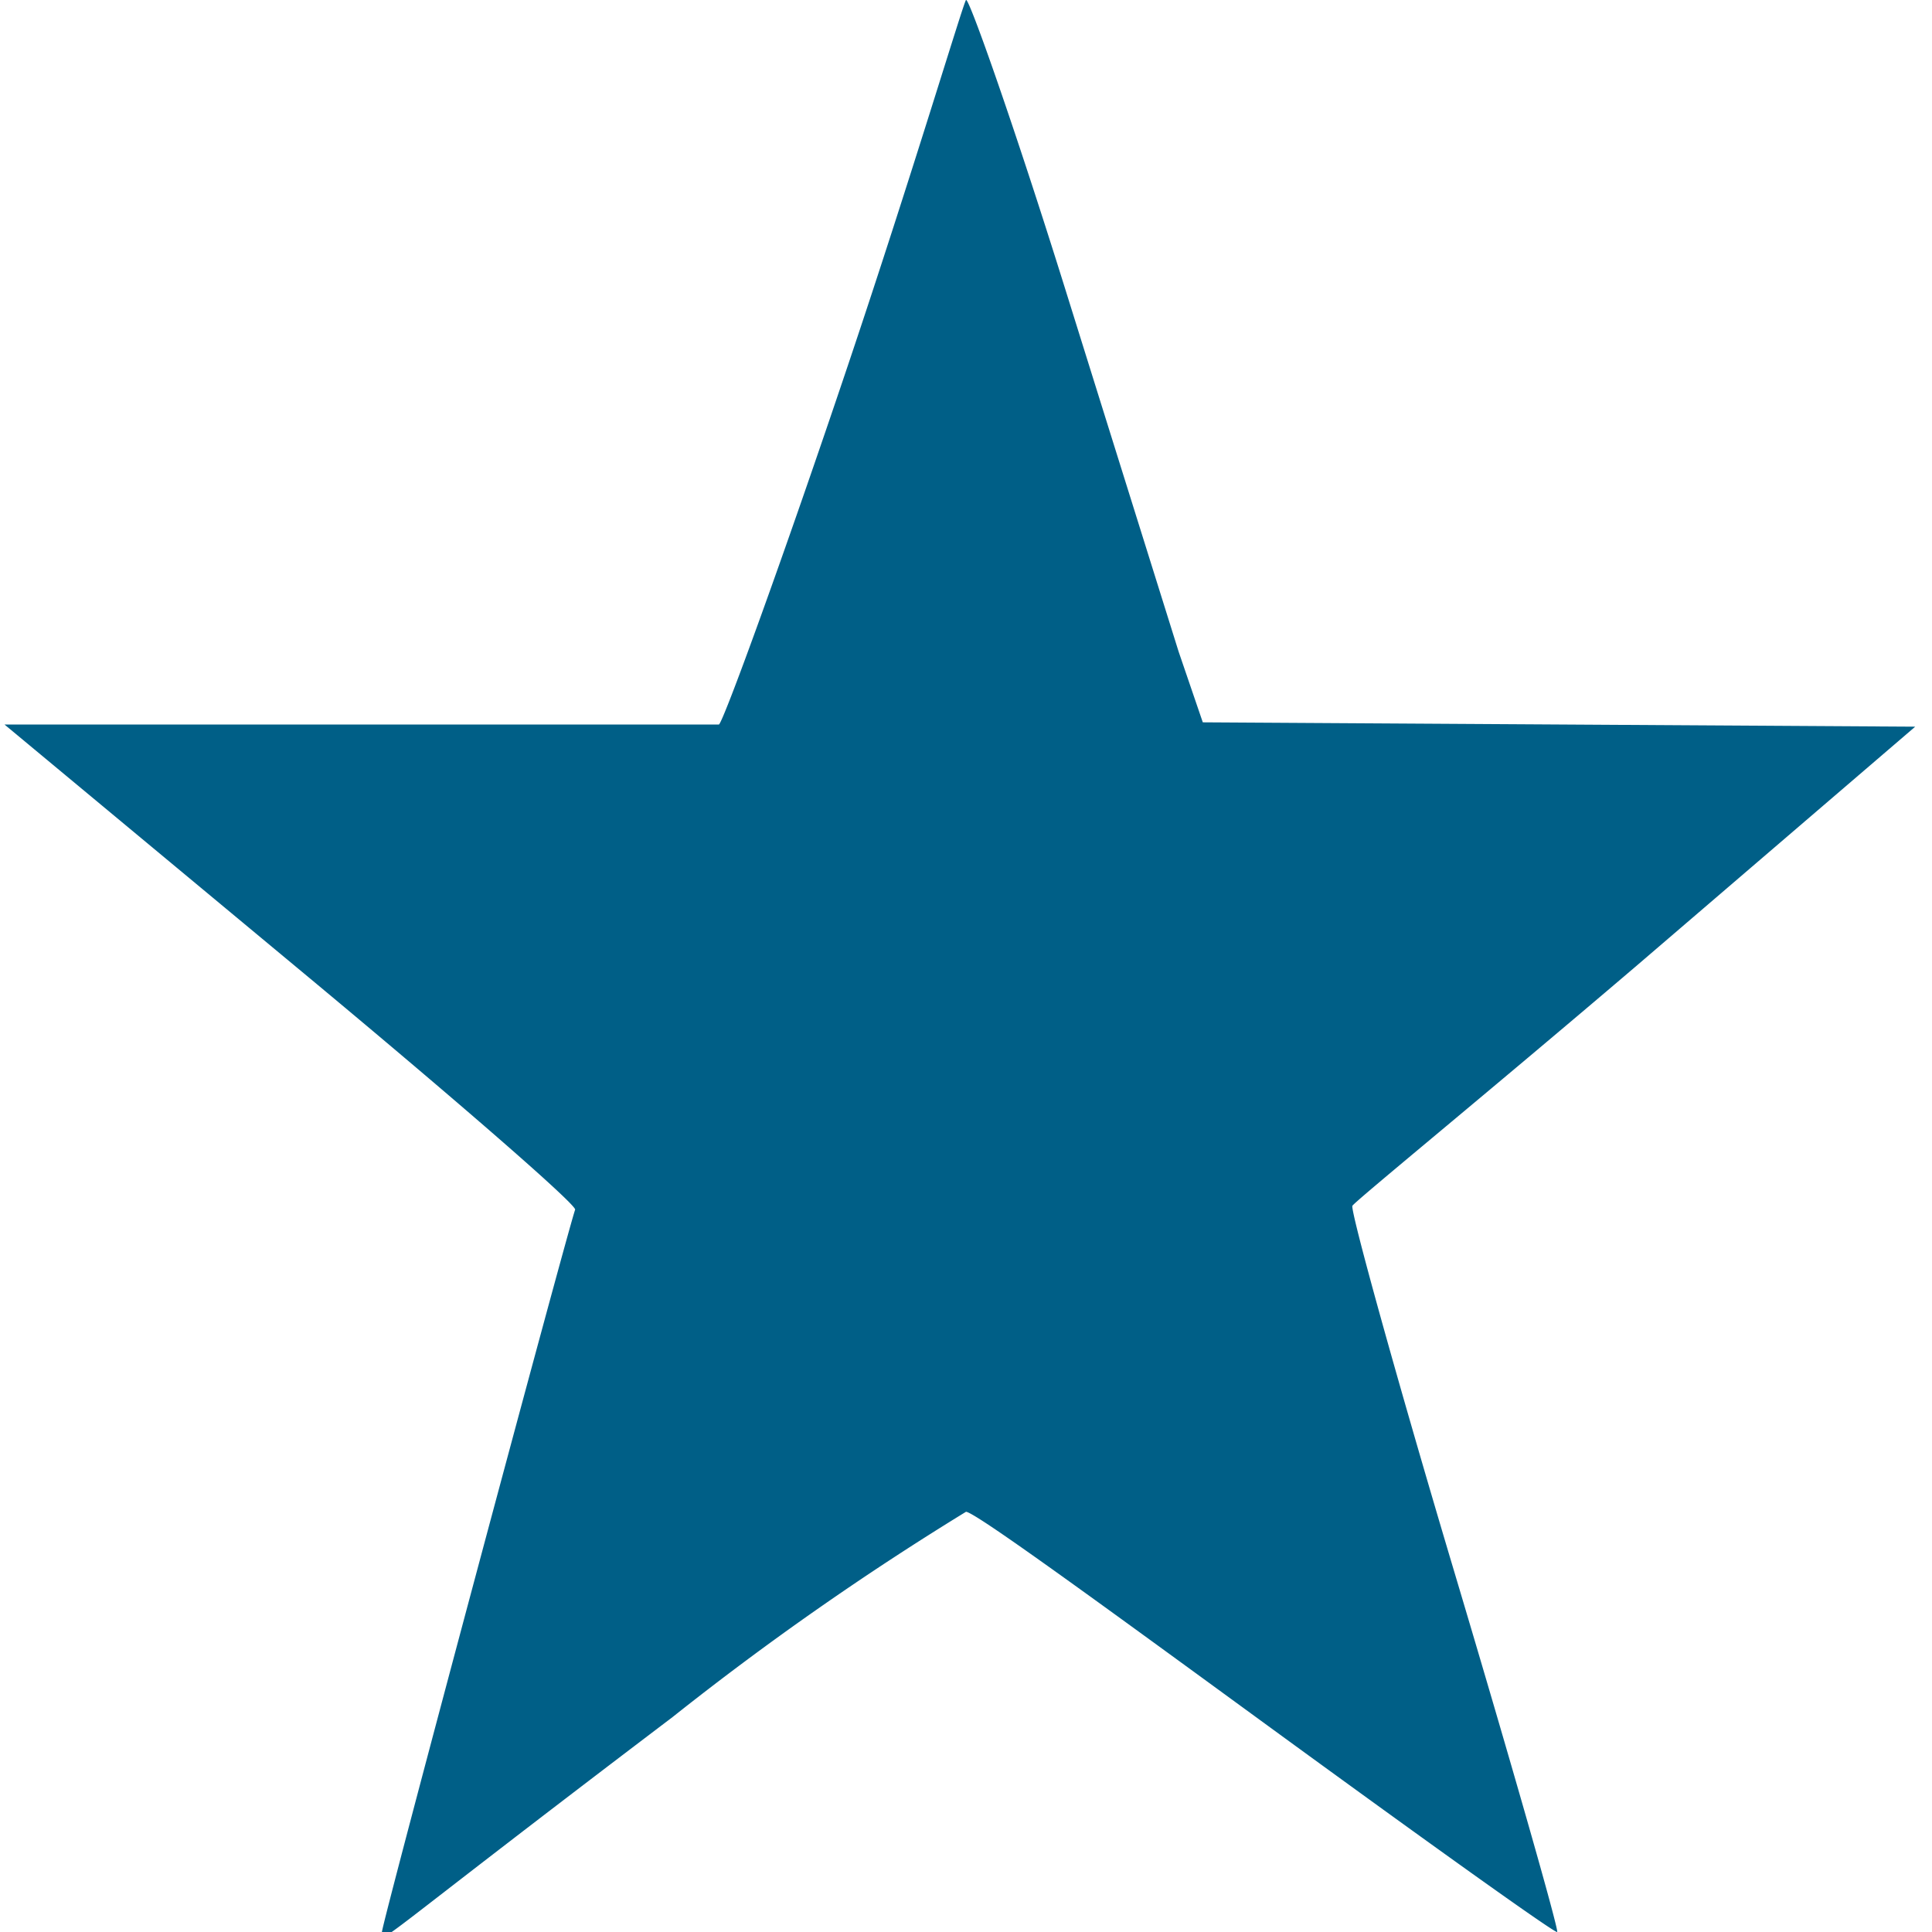 <svg id="Layer_1" data-name="Layer 1" xmlns="http://www.w3.org/2000/svg" viewBox="0 0 16 16">
  <g id="g821">
    <path id="path818" d="M3.163,16c0-.071,1.534-5.794,1.6-5.982.015-.04-1.025-.943-2.309-2.009L.037,6H5.954c.038-.024.539-1.4,1.073-2.989S7.977.027,8,0s.413,1.084.82,2.388.831,2.657.941,3.009l.2.585,5.9.036L13.551,8C12.293,9.073,11.219,9.95,11.2,9.986s.357,1.4.842,3.025.869,2.974.854,2.989-1.1-.762-2.421-1.726S8.075,12.521,8,12.52a24.354,24.354,0,0,0-2.43,1.7C3.043,16.136,3.163,16.109,3.163,16Z" fill="#005f87"/>
  </g>
</svg>

